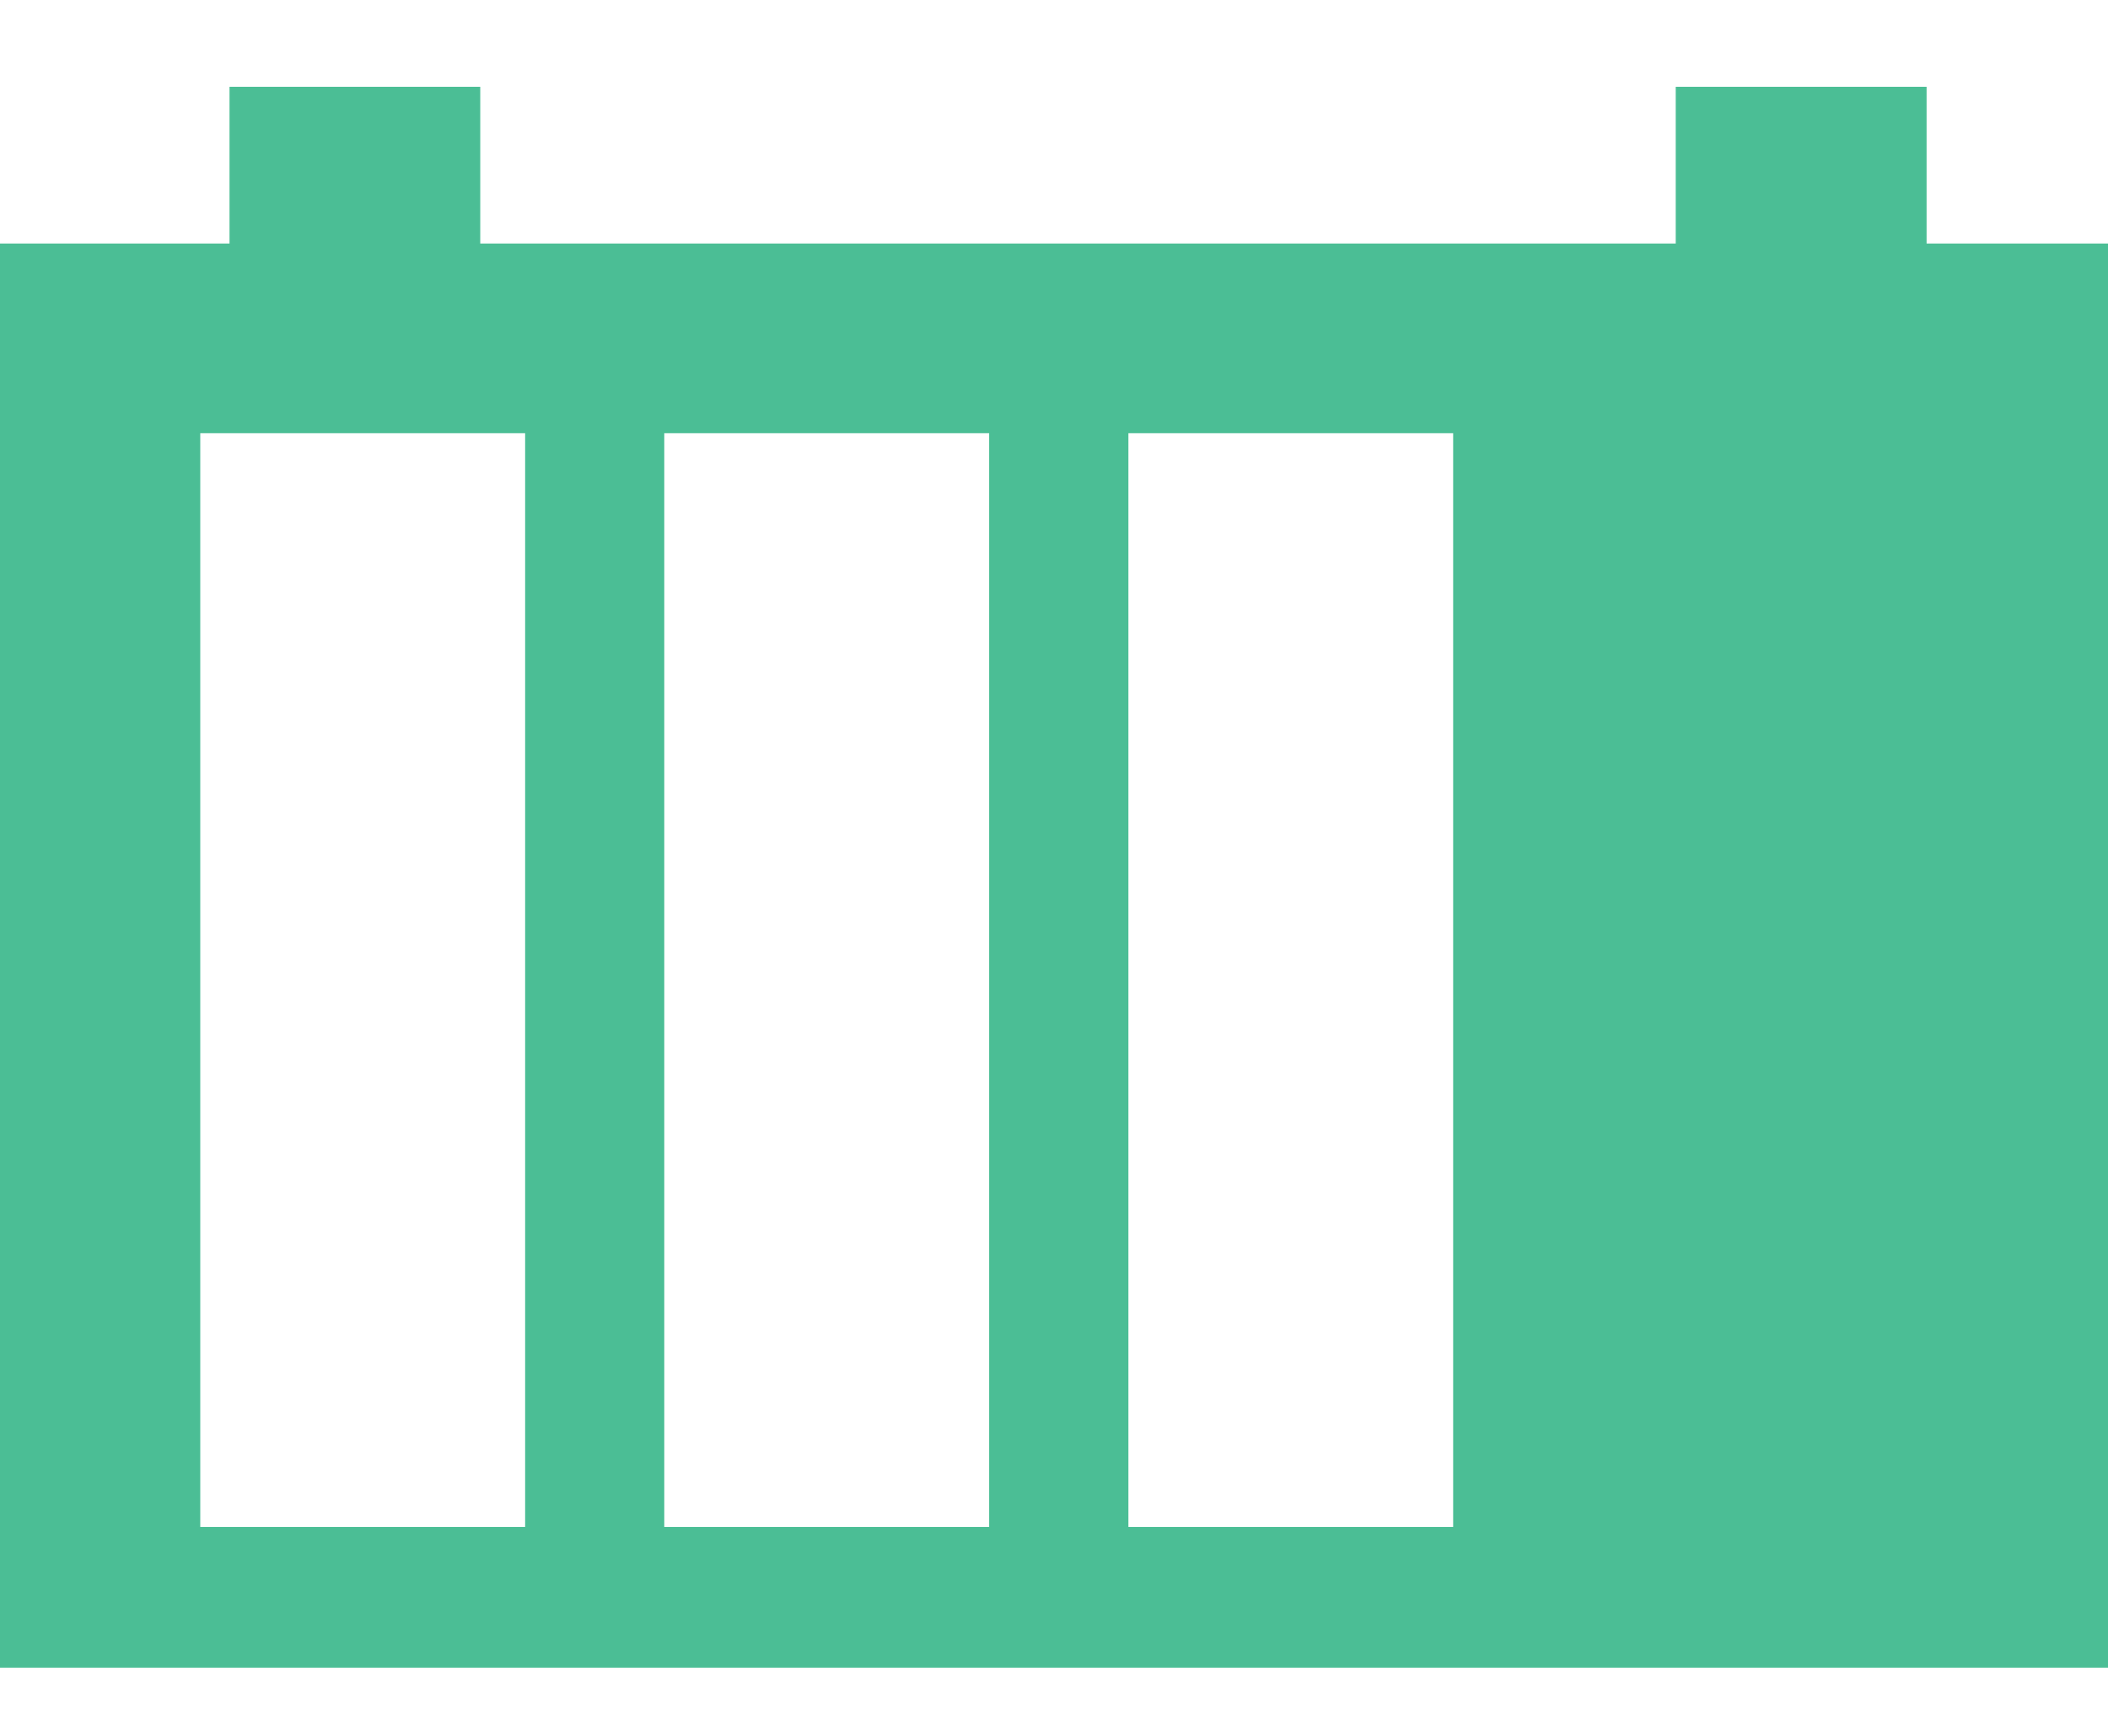 <svg width="17" height="14" viewBox="0 0 17 14" fill="none" xmlns="http://www.w3.org/2000/svg">
<path d="M15.537 1.964V0.7H13.514V1.964H3.873V0.7H1.851V1.964H0V13.45H17V1.964H15.537ZM4.235 12.315H1.615V3.494H4.235V12.315ZM7.977 12.315H5.357V3.494H7.977V12.315ZM11.719 12.315H9.1V3.494H11.719V12.315Z" fill="#4BBE95"/>
</svg>

